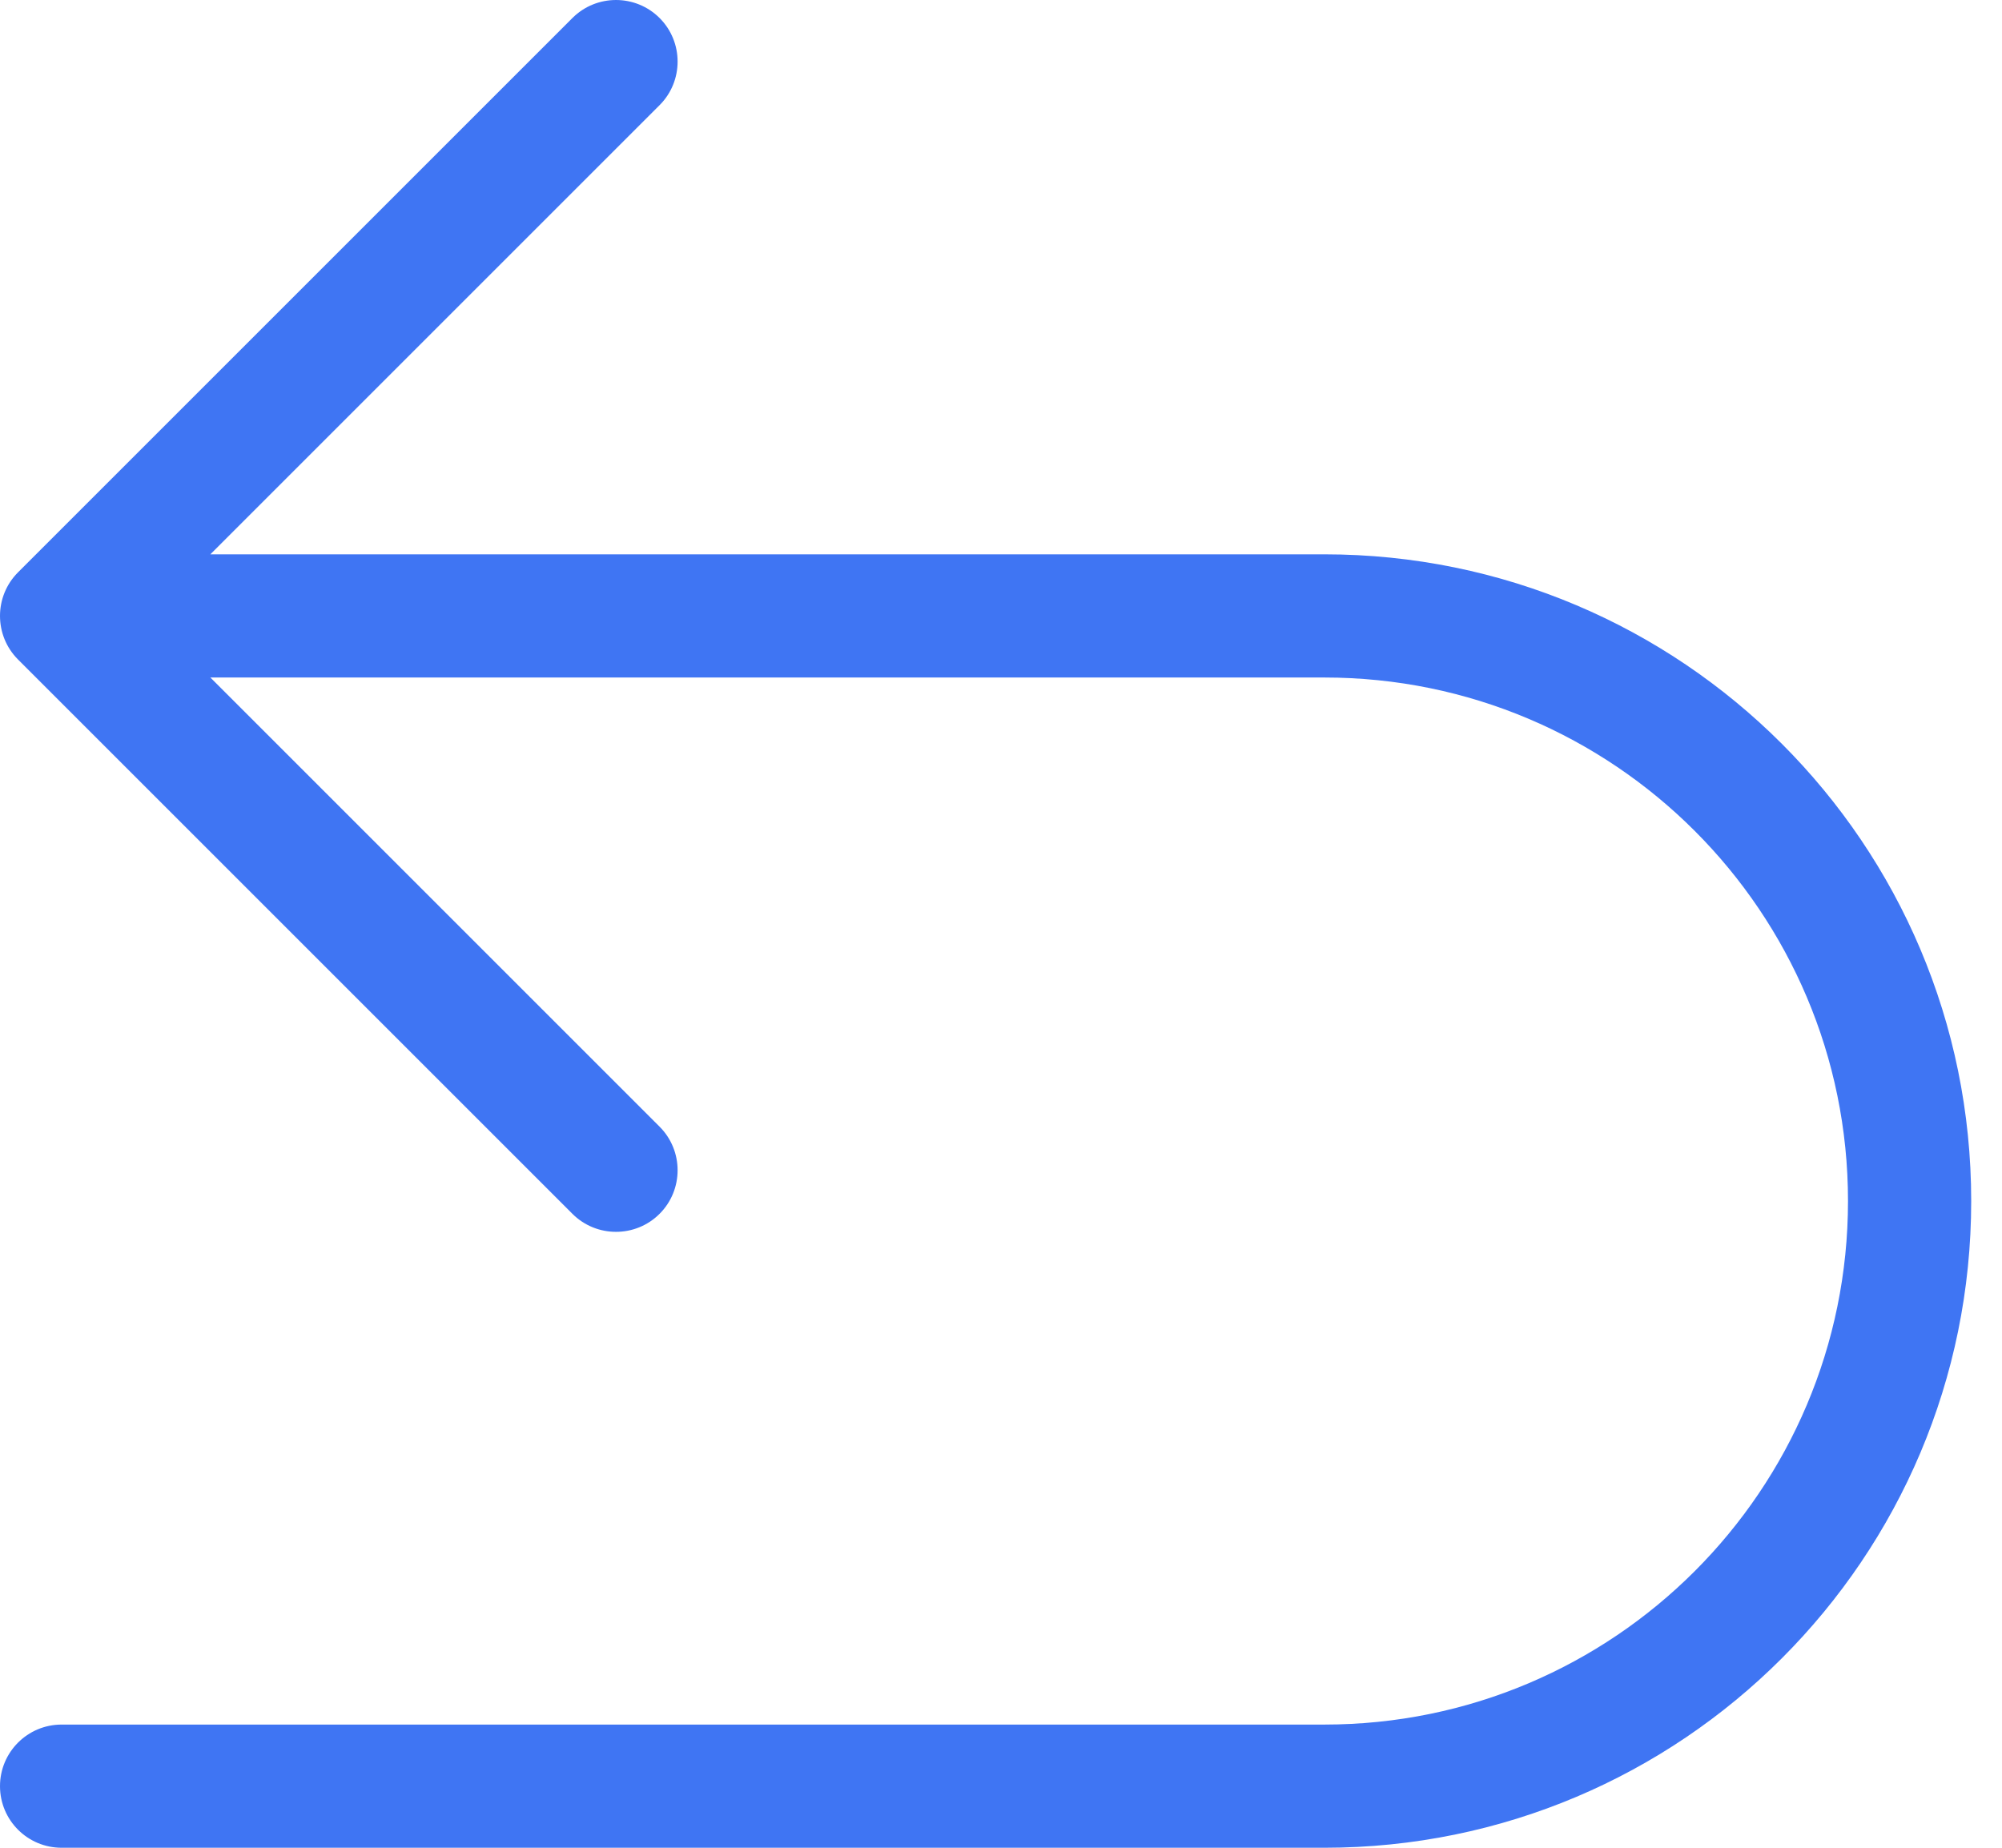 <svg width="13" height="12" viewBox="0 0 13 12" fill="none" xmlns="http://www.w3.org/2000/svg">
<path fill-rule="evenodd" clip-rule="evenodd" d="M4.283 0.117C4.439 0.273 4.439 0.527 4.283 0.683L1.366 3.6H8.6C10.92 3.6 12.8 5.48 12.8 7.8C12.8 10.12 10.92 12 8.6 12H0.4C0.179 12 0 11.821 0 11.6C0 11.379 0.179 11.2 0.4 11.2H8.6C10.478 11.2 12 9.678 12 7.8C12 5.922 10.478 4.4 8.6 4.4H1.366L4.283 7.317C4.439 7.473 4.439 7.727 4.283 7.883C4.127 8.039 3.873 8.039 3.717 7.883L0.117 4.283C-0.039 4.127 -0.039 3.873 0.117 3.717L3.717 0.117C3.873 -0.039 4.127 -0.039 4.283 0.117V0.117Z" fill="#3F75F3"/>
</svg>
